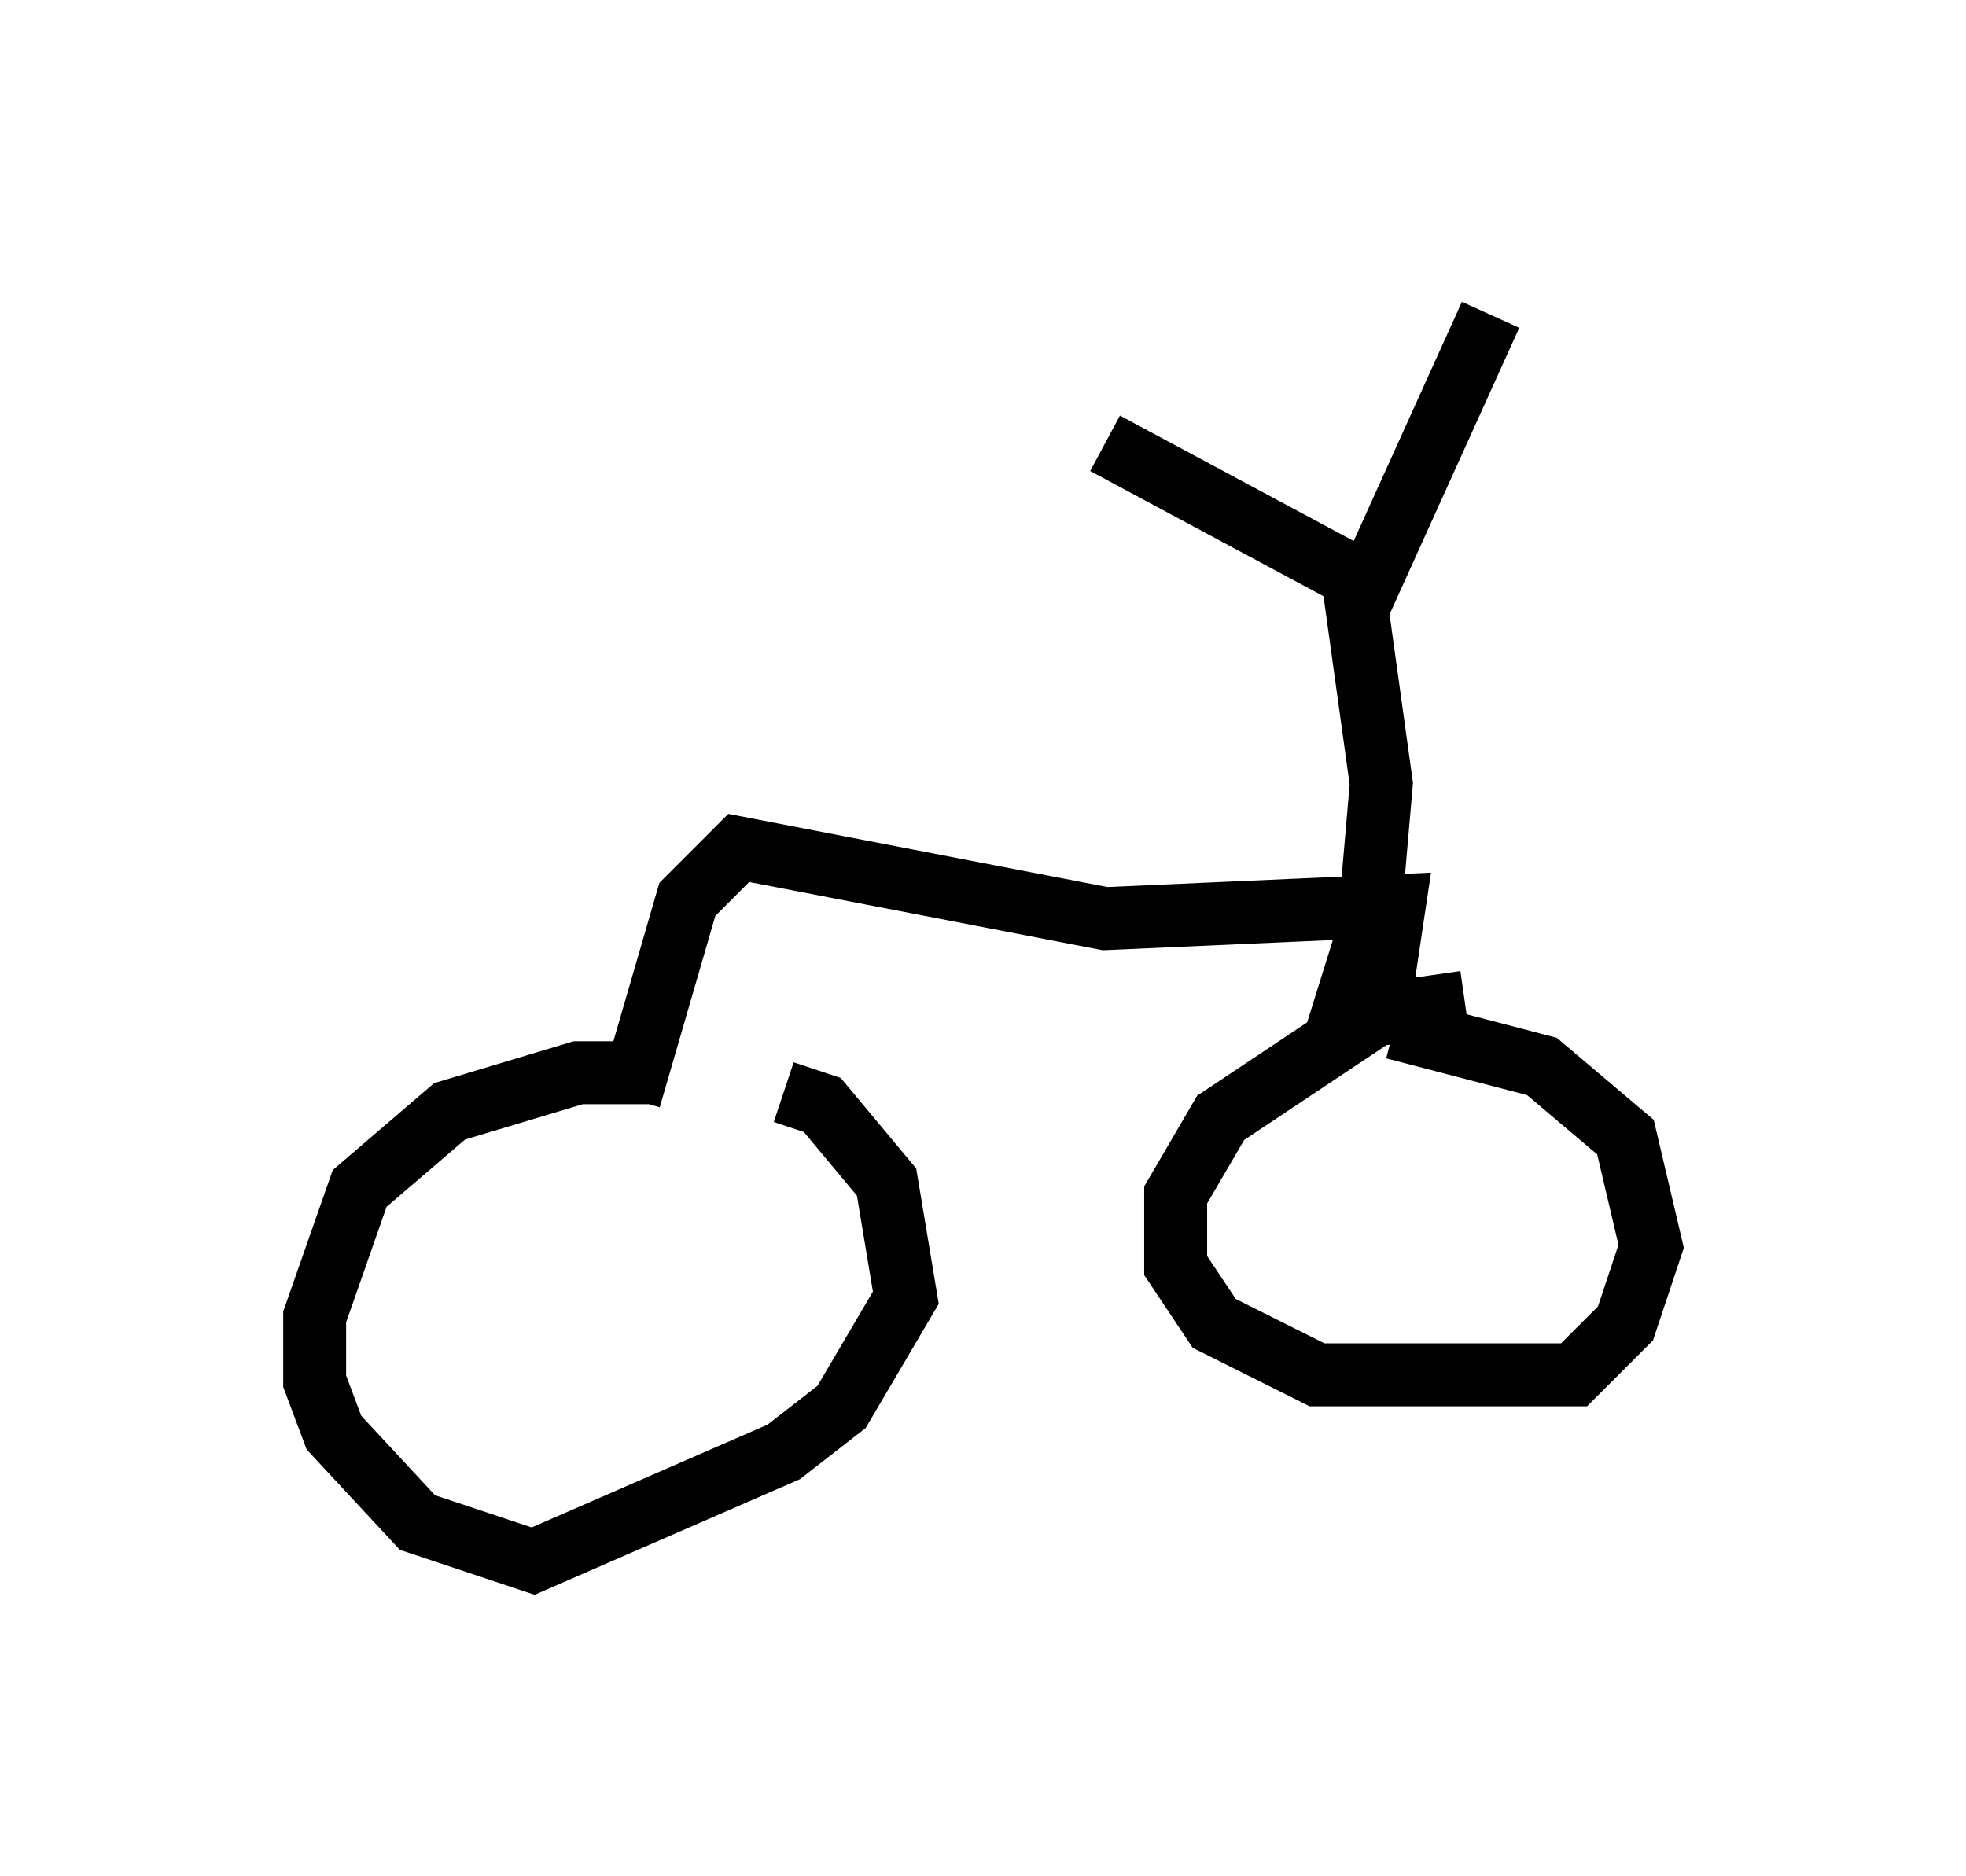 <?xml version="1.0" encoding="utf-8" ?>
<svg baseProfile="full" height="29.804" version="1.1" width="31.234" xmlns="http://www.w3.org/2000/svg" xmlns:ev="http://www.w3.org/2001/xml-events" xmlns:xlink="http://www.w3.org/1999/xlink"><defs /><rect fill="white" height="29.804" width="31.234" x="0" y="0" /><path d="M12.656, 18.169 m-2.246, -1.123 l-1.225, 0.0 -2.042, 0.613 l-1.429, 1.225 -0.715, 2.042 l0.0, 1.021 0.306, 0.817 l1.327, 1.429 1.838, 0.613 l3.981, -1.735 0.919, -0.715 l1.021, -1.735 -0.306, -1.838 l-1.021, -1.225 -0.613, -0.204 m10.821, -1.429 l-1.429, 0.204 -2.45, 1.633 l-0.715, 1.225 0.0, 1.123 l0.613, 0.919 1.633, 0.817 l4.083, 0.0 0.817, -0.817 l0.408, -1.225 -0.408, -1.735 l-1.327, -1.123 -2.348, -0.613 m-12.148, 1.123 l0.919, -3.165 0.817, -0.817 l5.819, 1.123 4.594, -0.204 l-0.306, 2.042 m-0.613, 0.0 l0.51, -1.633 0.204, -2.348 l-0.51, -3.675 m-3.879, -1.735 l4.185, 2.246 1.94, -4.288 " fill="none" stroke="black" stroke-width="1" /></svg>